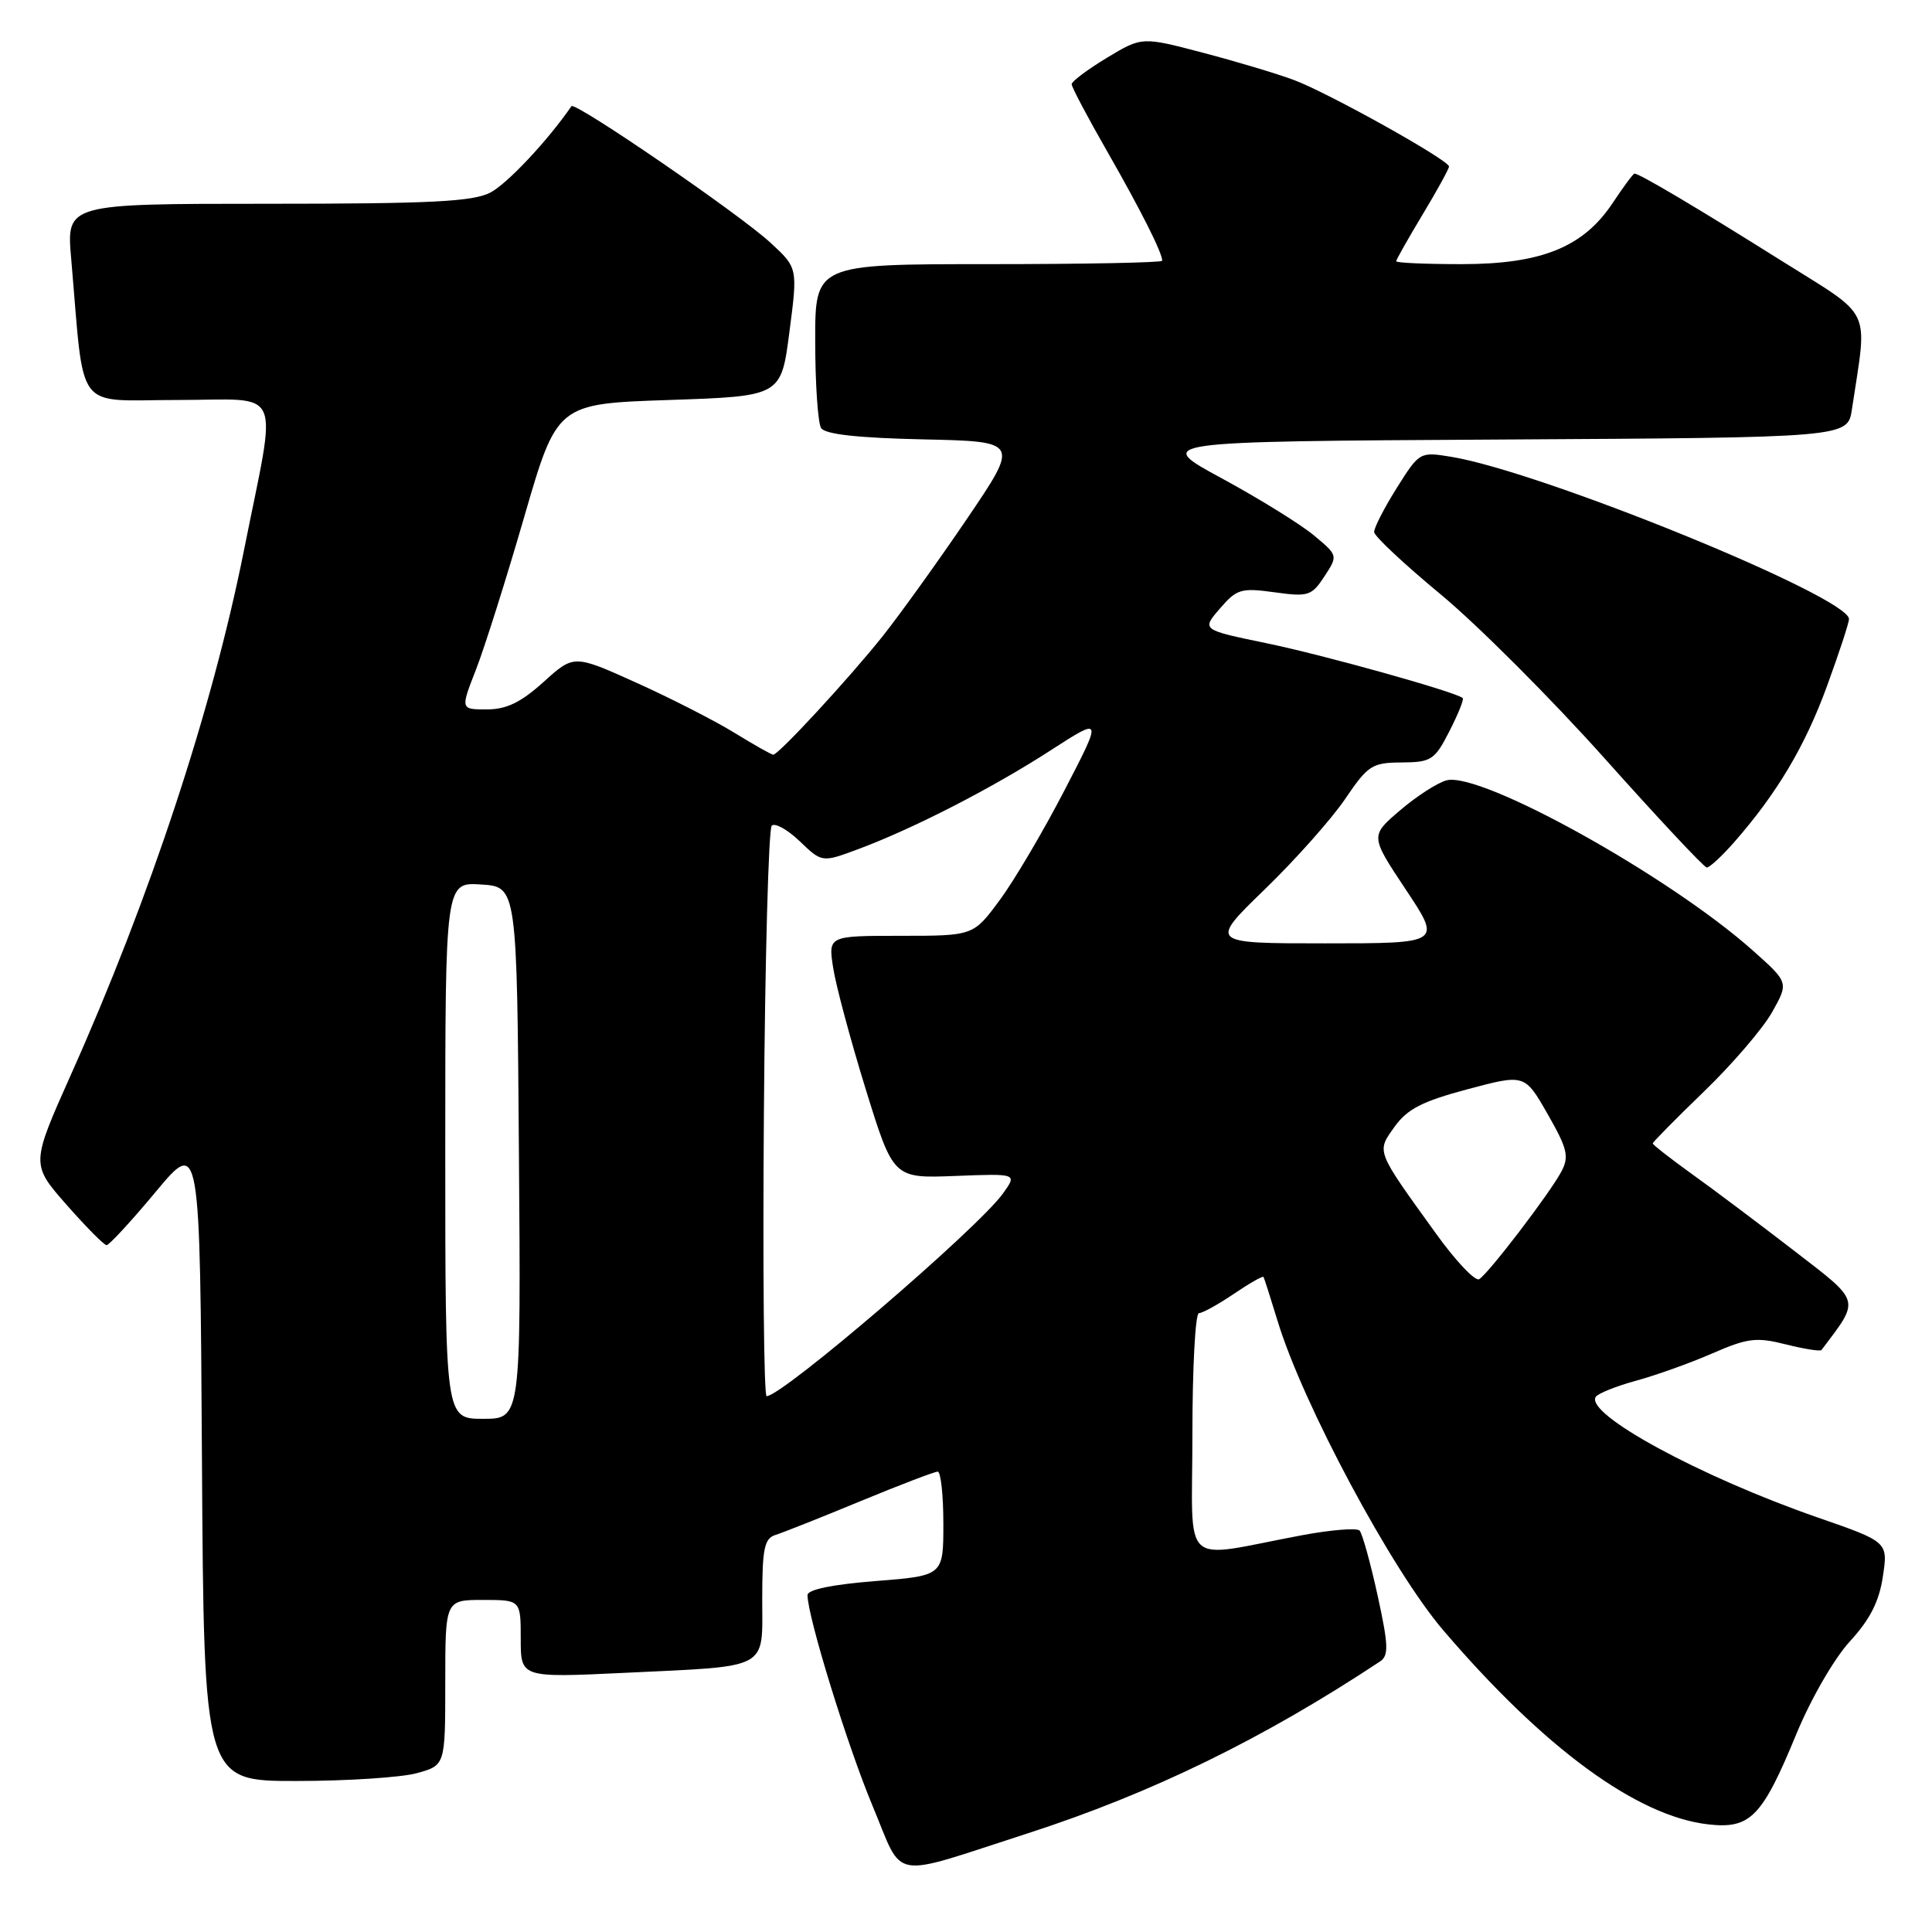 <?xml version="1.0" encoding="UTF-8" standalone="no"?>
<!DOCTYPE svg PUBLIC "-//W3C//DTD SVG 1.1//EN" "http://www.w3.org/Graphics/SVG/1.1/DTD/svg11.dtd" >
<svg xmlns="http://www.w3.org/2000/svg" xmlns:xlink="http://www.w3.org/1999/xlink" version="1.1" viewBox="0 0 256 256">
 <g >
 <path fill="currentColor"
d=" M 136.23 242.91 C 152.58 237.62 167.37 230.41 182.88 220.14 C 184.03 219.37 183.98 217.99 182.53 211.36 C 181.58 207.04 180.51 203.19 180.15 202.81 C 179.79 202.43 176.35 202.71 172.50 203.43 C 156.14 206.50 158.00 208.21 158.00 190.05 C 158.00 181.22 158.39 174.00 158.86 174.00 C 159.33 174.00 161.41 172.85 163.48 171.45 C 165.54 170.05 167.32 169.04 167.42 169.20 C 167.52 169.37 168.36 171.99 169.29 175.04 C 172.62 186.02 184.43 208.06 191.24 216.02 C 204.62 231.67 216.92 240.67 226.36 241.74 C 231.94 242.37 233.49 240.77 238.03 229.76 C 239.95 225.10 243.04 219.76 245.12 217.49 C 247.78 214.60 249.00 212.21 249.49 208.90 C 250.18 204.31 250.18 204.31 240.84 201.07 C 225.27 195.66 210.03 187.38 211.44 185.10 C 211.72 184.65 214.10 183.69 216.72 182.97 C 219.35 182.26 223.91 180.63 226.85 179.35 C 231.58 177.29 232.72 177.15 236.64 178.14 C 239.08 178.75 241.21 179.09 241.36 178.88 C 246.51 172.06 246.66 172.62 237.77 165.76 C 233.22 162.25 227.14 157.68 224.25 155.61 C 221.36 153.53 219.00 151.69 219.00 151.51 C 219.00 151.33 222.06 148.23 225.80 144.62 C 229.54 141.01 233.59 136.29 234.81 134.12 C 237.02 130.19 237.02 130.19 232.26 125.95 C 221.16 116.06 196.20 102.20 191.67 103.40 C 190.47 103.72 187.71 105.50 185.52 107.37 C 181.55 110.76 181.55 110.76 186.28 117.88 C 191.02 125.00 191.02 125.00 175.61 125.00 C 160.21 125.00 160.21 125.00 167.58 117.85 C 171.64 113.92 176.43 108.53 178.23 105.88 C 181.27 101.40 181.80 101.05 185.73 101.03 C 189.66 101.00 190.10 100.71 192.05 96.90 C 193.20 94.65 194.00 92.67 193.82 92.50 C 192.98 91.71 175.48 86.81 167.82 85.23 C 159.21 83.45 159.21 83.45 161.64 80.64 C 163.87 78.05 164.44 77.87 168.87 78.48 C 173.35 79.10 173.80 78.96 175.49 76.38 C 177.30 73.61 177.30 73.61 174.10 70.94 C 172.34 69.47 166.84 66.07 161.89 63.38 C 152.88 58.50 152.88 58.50 198.85 58.24 C 244.83 57.98 244.83 57.98 245.39 54.24 C 247.46 40.39 248.37 42.29 235.81 34.40 C 224.94 27.57 217.23 23.00 216.58 23.00 C 216.41 23.00 215.11 24.75 213.70 26.88 C 209.81 32.75 204.27 35.00 193.68 35.00 C 188.91 35.00 185.00 34.83 185.00 34.62 C 185.00 34.41 186.58 31.63 188.50 28.43 C 190.43 25.23 192.00 22.37 192.00 22.06 C 191.99 21.22 176.10 12.35 171.50 10.62 C 169.30 9.79 163.86 8.16 159.40 6.99 C 151.31 4.86 151.31 4.86 146.65 7.67 C 144.09 9.22 142.00 10.79 142.00 11.16 C 142.00 11.54 144.14 15.59 146.77 20.17 C 151.21 27.94 154.00 33.48 154.00 34.55 C 154.00 34.80 143.65 35.00 131.00 35.00 C 108.00 35.00 108.00 35.00 108.02 45.25 C 108.02 50.89 108.38 56.05 108.80 56.72 C 109.33 57.55 113.67 58.03 122.33 58.22 C 135.08 58.50 135.08 58.50 128.12 68.76 C 124.29 74.40 119.28 81.37 116.99 84.26 C 112.53 89.86 103.17 100.00 102.46 100.00 C 102.22 100.00 99.89 98.68 97.27 97.07 C 94.64 95.46 88.80 92.48 84.27 90.44 C 76.04 86.73 76.04 86.73 72.02 90.37 C 69.01 93.08 67.11 94.00 64.50 94.00 C 61.01 94.00 61.01 94.00 63.06 88.75 C 64.19 85.86 67.07 76.75 69.46 68.50 C 73.81 53.50 73.81 53.50 88.66 53.00 C 103.50 52.50 103.50 52.50 104.60 44.00 C 105.71 35.50 105.71 35.50 102.10 32.17 C 98.05 28.41 76.18 13.42 75.72 14.07 C 72.56 18.66 67.20 24.36 64.97 25.52 C 62.64 26.72 57.06 27.00 35.45 27.00 C 8.80 27.00 8.80 27.00 9.43 34.25 C 11.24 55.05 9.70 53.00 23.54 53.00 C 37.76 53.00 36.76 50.71 32.31 73.00 C 28.11 94.02 19.87 118.98 9.42 142.35 C 4.10 154.26 4.10 154.26 8.80 159.62 C 11.39 162.56 13.78 164.98 14.12 164.99 C 14.46 164.99 17.39 161.82 20.62 157.94 C 26.50 150.88 26.50 150.88 26.76 193.44 C 27.02 236.00 27.02 236.00 39.26 235.99 C 45.99 235.99 53.19 235.52 55.25 234.95 C 59.00 233.91 59.00 233.91 59.00 222.95 C 59.00 212.00 59.00 212.00 64.00 212.00 C 69.00 212.00 69.00 212.00 69.00 217.16 C 69.00 222.31 69.00 222.31 82.75 221.66 C 102.18 220.73 101.00 221.37 101.00 211.85 C 101.00 205.19 101.28 203.85 102.75 203.39 C 103.71 203.09 108.78 201.08 114.00 198.92 C 119.22 196.76 123.84 195.00 124.25 195.00 C 124.66 195.00 125.00 198.10 125.00 201.89 C 125.00 208.79 125.00 208.79 116.00 209.50 C 110.29 209.95 107.00 210.63 107.00 211.36 C 107.00 214.20 112.28 231.30 115.60 239.24 C 119.84 249.35 117.54 248.94 136.23 242.91 Z  M 229.79 111.59 C 235.45 105.14 239.20 98.84 242.09 90.90 C 243.69 86.52 245.00 82.53 245.00 82.03 C 245.00 79.09 204.36 62.52 192.30 60.53 C 188.13 59.85 188.09 59.87 185.07 64.67 C 183.40 67.33 182.06 69.95 182.08 70.50 C 182.10 71.05 186.08 74.77 190.91 78.77 C 195.74 82.77 205.50 92.53 212.60 100.47 C 219.69 108.41 225.79 114.92 226.15 114.95 C 226.50 114.98 228.14 113.47 229.79 111.59 Z  M 59.00 152.45 C 59.00 116.89 59.00 116.89 63.75 117.20 C 68.50 117.50 68.50 117.50 68.76 152.75 C 69.03 188.00 69.03 188.00 64.01 188.00 C 59.00 188.00 59.00 188.00 59.00 152.45 Z  M 101.22 147.58 C 101.37 127.00 101.84 109.82 102.26 109.41 C 102.68 108.99 104.35 109.92 105.97 111.47 C 108.92 114.30 108.92 114.30 113.71 112.52 C 121.02 109.80 131.53 104.40 139.19 99.44 C 146.10 94.98 146.10 94.98 141.04 104.74 C 138.26 110.11 134.41 116.64 132.48 119.25 C 128.98 124.00 128.98 124.00 119.36 124.00 C 109.74 124.00 109.74 124.00 110.40 128.25 C 110.76 130.59 112.70 137.82 114.71 144.32 C 118.37 156.14 118.37 156.14 126.58 155.82 C 134.79 155.50 134.79 155.50 132.91 158.13 C 129.62 162.74 103.67 185.00 101.58 185.00 C 101.22 185.00 101.06 168.16 101.22 147.58 Z  M 190.28 163.46 C 182.24 152.31 182.38 152.68 184.79 149.30 C 186.46 146.96 188.45 145.93 194.46 144.33 C 202.03 142.31 202.03 142.31 205.07 147.62 C 207.69 152.20 207.94 153.24 206.90 155.22 C 205.39 158.08 197.27 168.71 196.00 169.50 C 195.48 169.82 192.90 167.11 190.28 163.46 Z "/>
</g>
</svg>